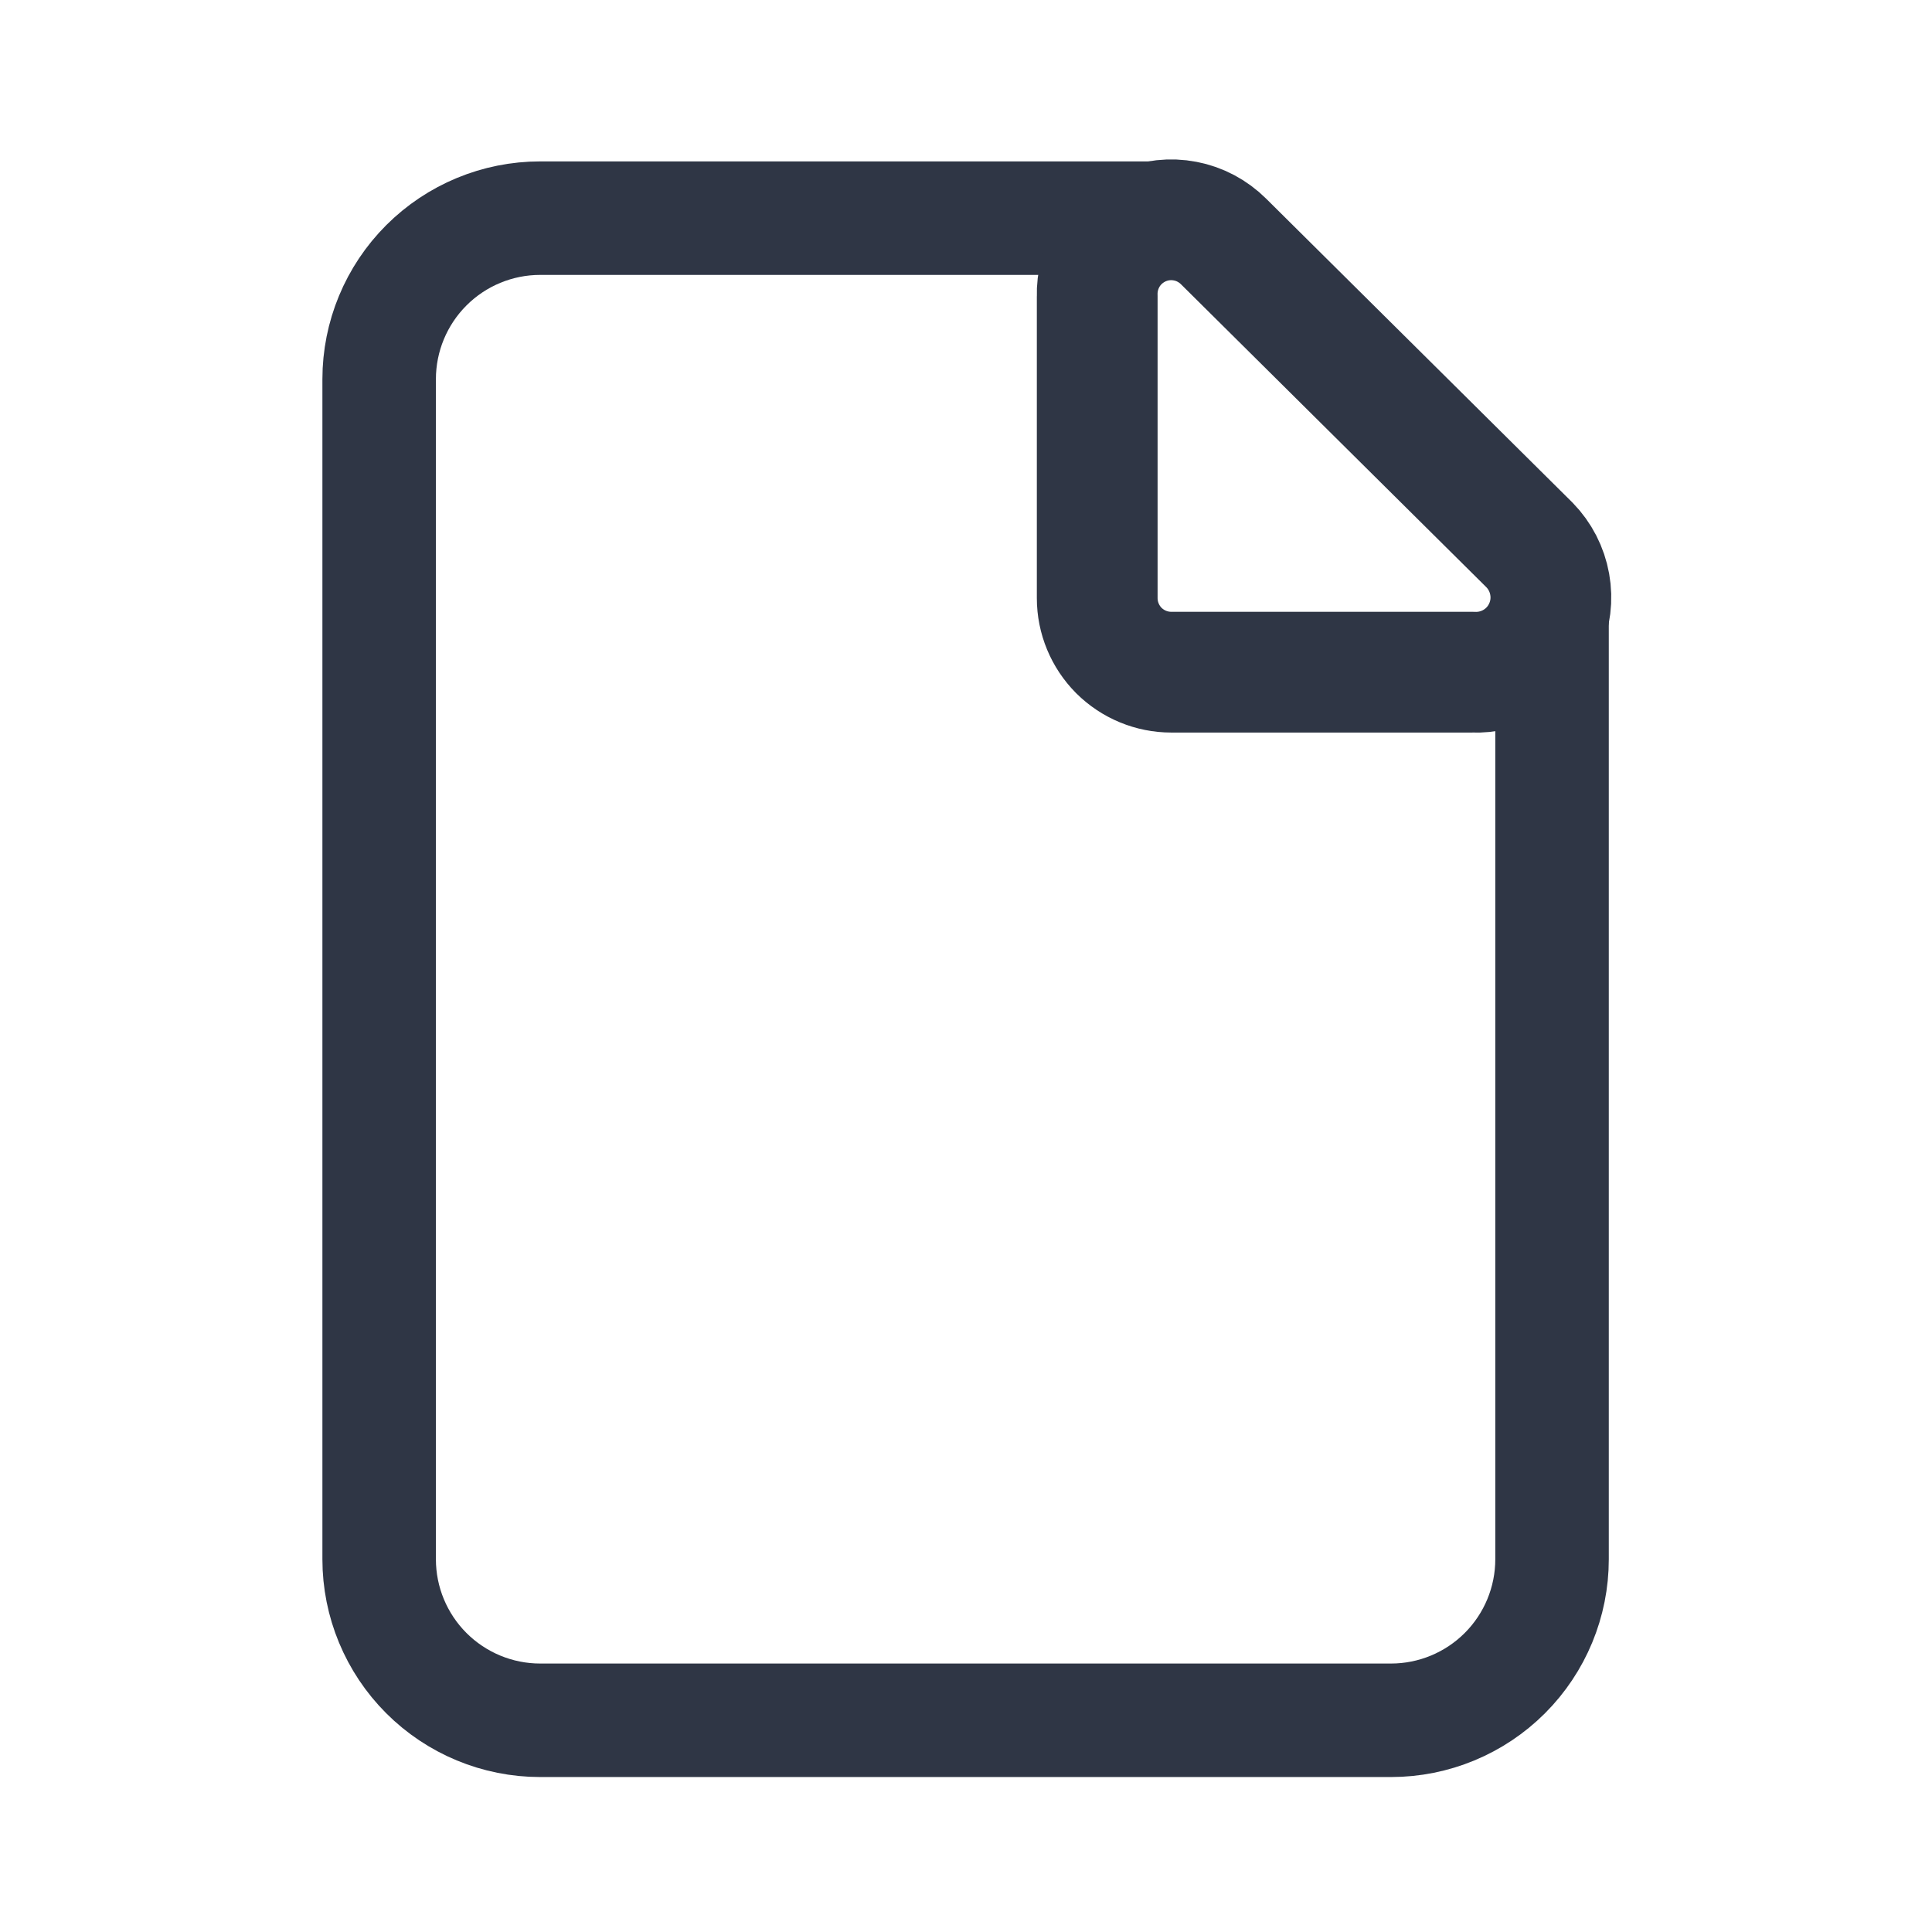 <svg width="24" height="24" viewBox="0 0 24 24" fill="none" xmlns="http://www.w3.org/2000/svg">
<path d="M19.28 7.61V19.37C19.28 19.9 19.069 20.409 18.694 20.784C18.319 21.159 17.81 21.37 17.28 21.37H6.71C6.18 21.37 5.671 21.159 5.296 20.784C4.921 20.409 4.71 19.9 4.71 19.37V4.71C4.71 4.18 4.921 3.671 5.296 3.296C5.671 2.921 6.18 2.71 6.71 2.71H14.41" stroke="#2F3645" stroke-width="1.41" stroke-linecap="round" stroke-linejoin="round"/>
<path d="M18.29 8.35H14.55C14.306 8.35 14.072 8.253 13.899 8.081C13.727 7.908 13.63 7.674 13.63 7.43V3.68C13.624 3.496 13.674 3.314 13.772 3.158C13.871 3.002 14.014 2.88 14.184 2.806C14.353 2.733 14.54 2.712 14.722 2.747C14.903 2.781 15.069 2.87 15.2 3L19 6.77C19.131 6.904 19.218 7.074 19.251 7.258C19.284 7.442 19.261 7.632 19.184 7.802C19.108 7.973 18.981 8.117 18.822 8.214C18.662 8.312 18.477 8.359 18.29 8.35Z" stroke="#2F3645" stroke-width="1.5" stroke-linecap="round" stroke-linejoin="round"/>
</svg>

